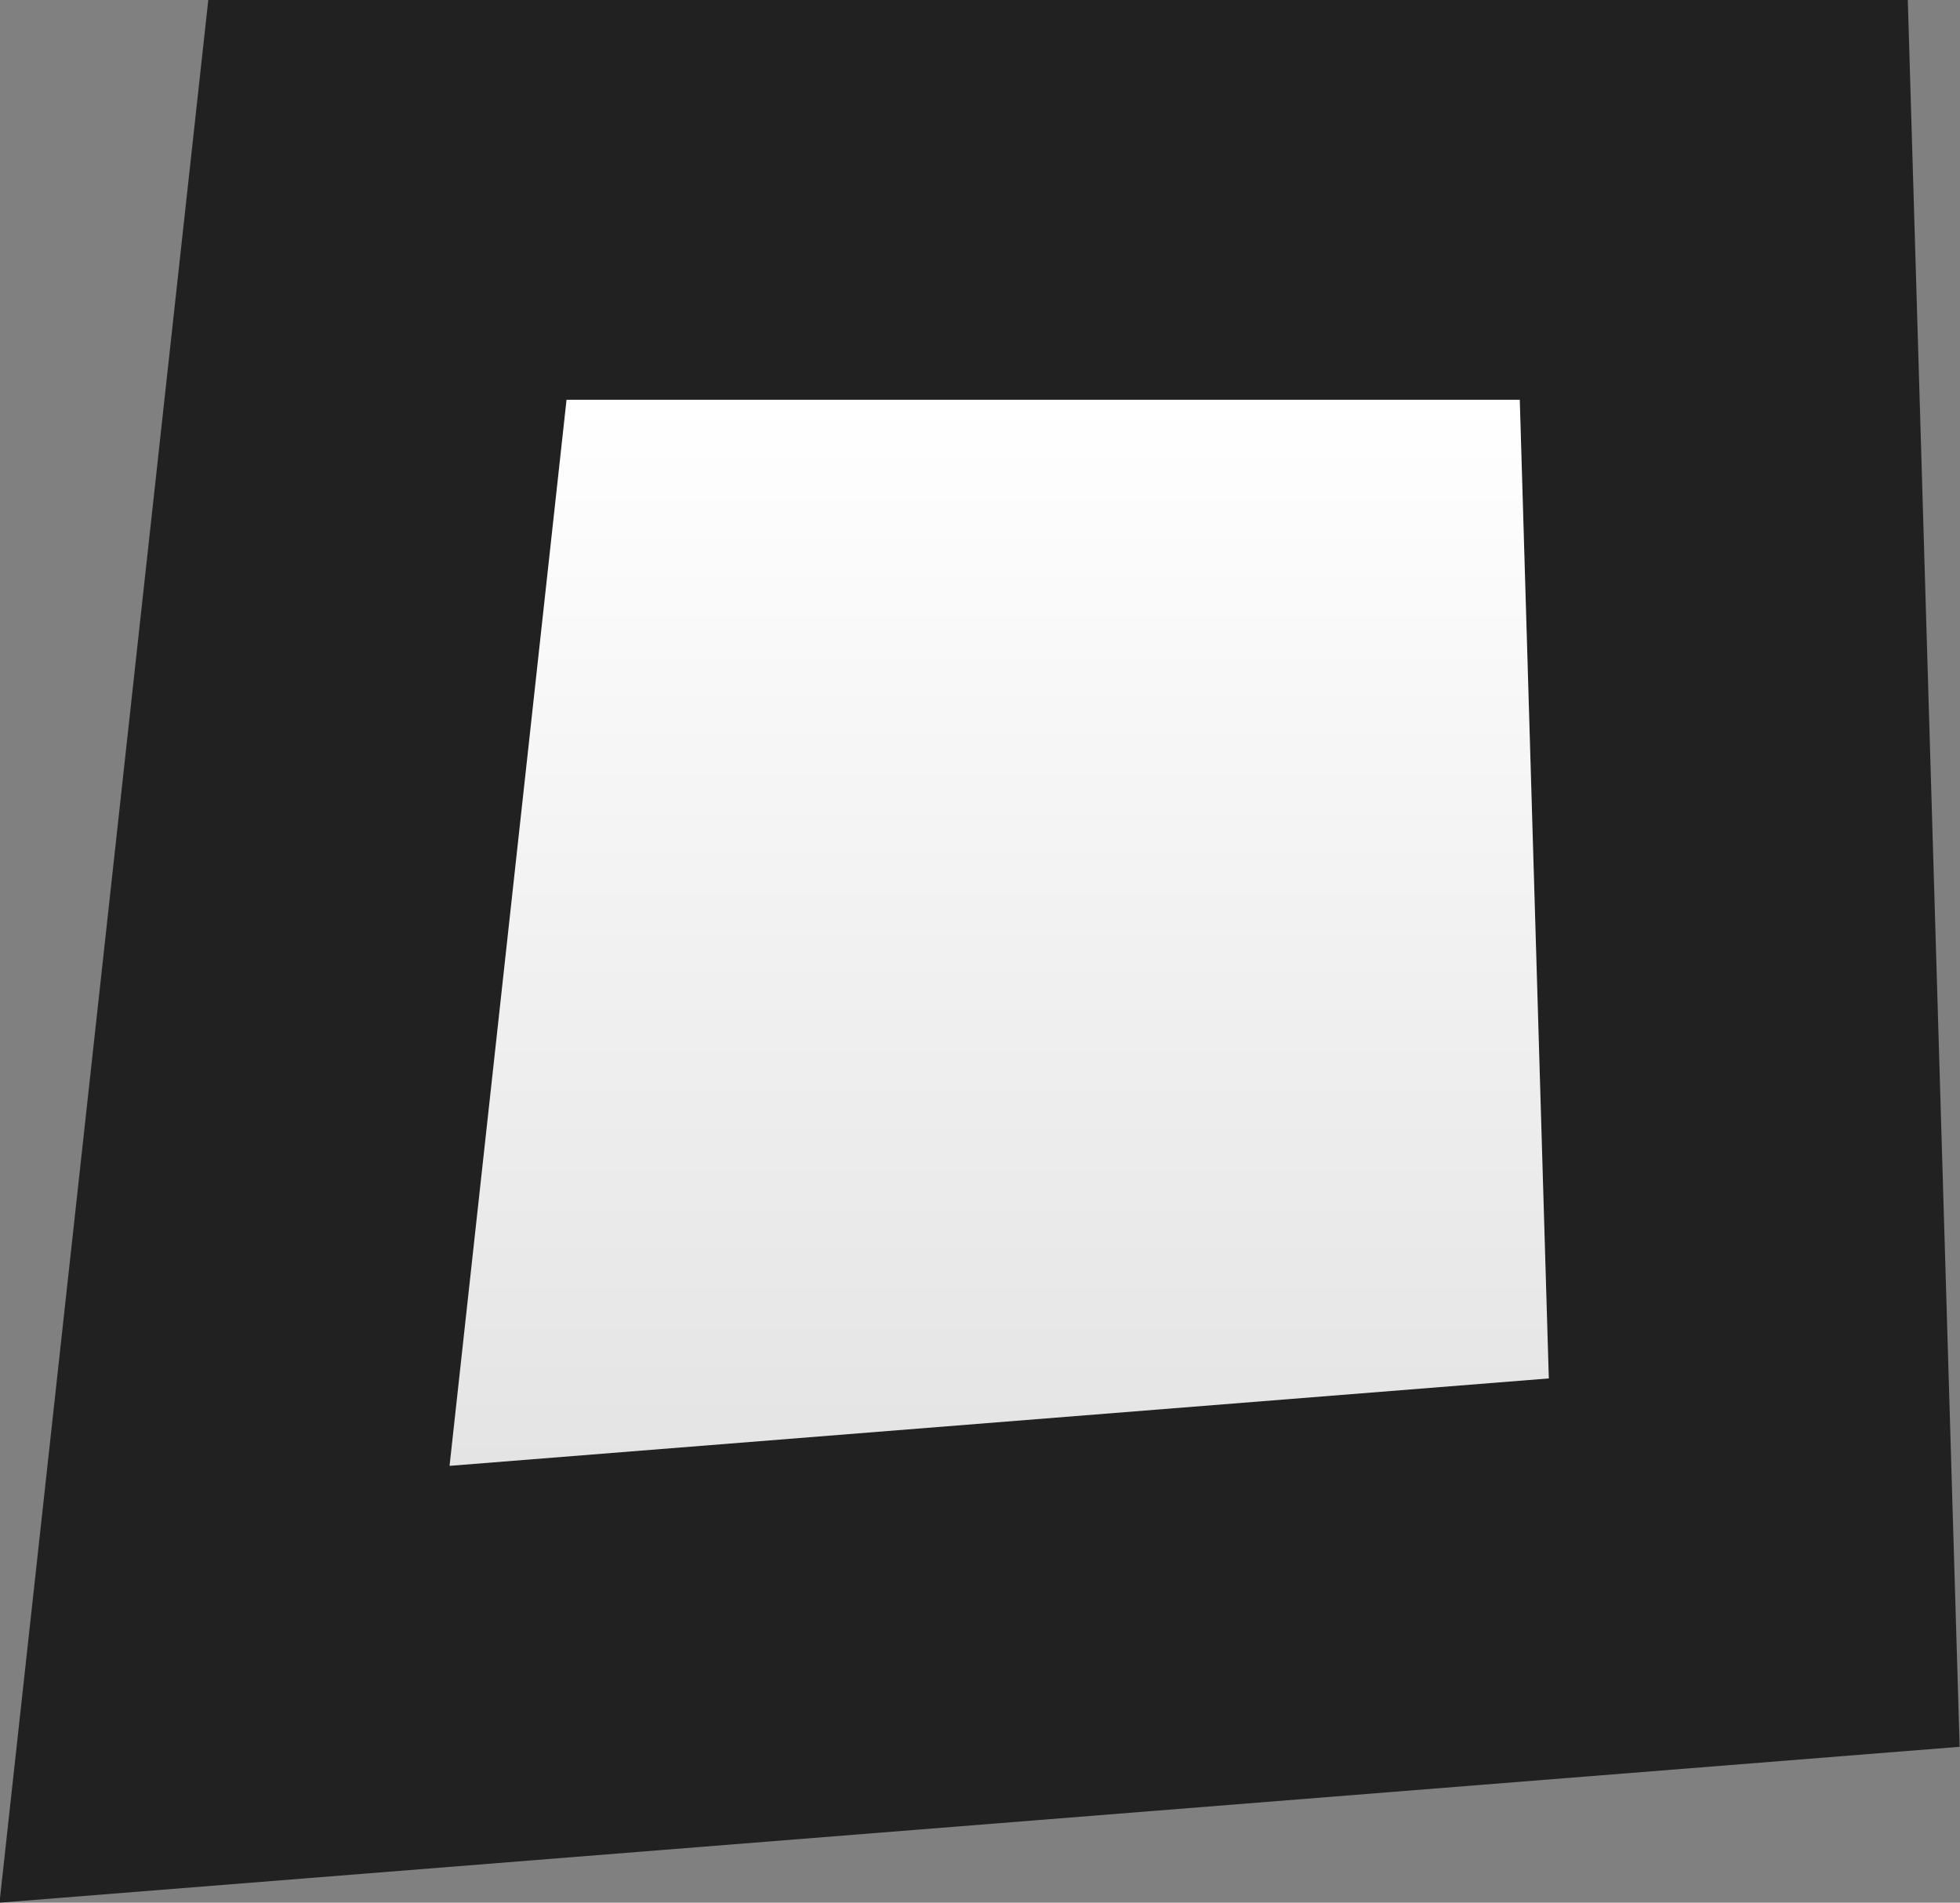 <svg version="1.1" xmlns="http://www.w3.org/2000/svg" xmlns:xlink="http://www.w3.org/1999/xlink" width="7.355" height="7.139" viewBox="0,0,7.355,7.139"><rect x="0" y="0" width="7.355" height="7.139" fill="#808080" stroke="none"/><defs><linearGradient x1="238.125" y1="184" x2="238.125" y2="188" gradientUnits="userSpaceOnUse" id="color-1"><stop offset="0" stop-color="#ffffff"/><stop offset="1" stop-color="#b9b9b9"/></linearGradient><linearGradient x1="238.18" y1="184" x2="238.18" y2="188" gradientUnits="userSpaceOnUse" id="color-2"><stop offset="0" stop-color="#ffffff"/><stop offset="1" stop-color="#e4e4e4"/></linearGradient></defs><g transform="translate(-234.429,-182.5)"><g data-paper-data="{&quot;isPaintingLayer&quot;:true}" fill-rule="nonzero" stroke-linecap="butt" stroke-linejoin="miter" stroke-miterlimit="10" stroke-dasharray="" stroke-dashoffset="0" style="mix-blend-mode: normal"><path d="M236.555,184h3.577l0.109,3.672l-4.125,0.328z" data-paper-data="{&quot;origPos&quot;:null}" fill="url(#color-1)" stroke-opacity="0.804" stroke="#0a0a0a" stroke-width="3"/><path d="M236.555,184h3.577l0.109,3.672l-4.125,0.328z" data-paper-data="{&quot;origPos&quot;:null}" fill="url(#color-2)" stroke="#090909" stroke-width="0"/></g></g></svg>